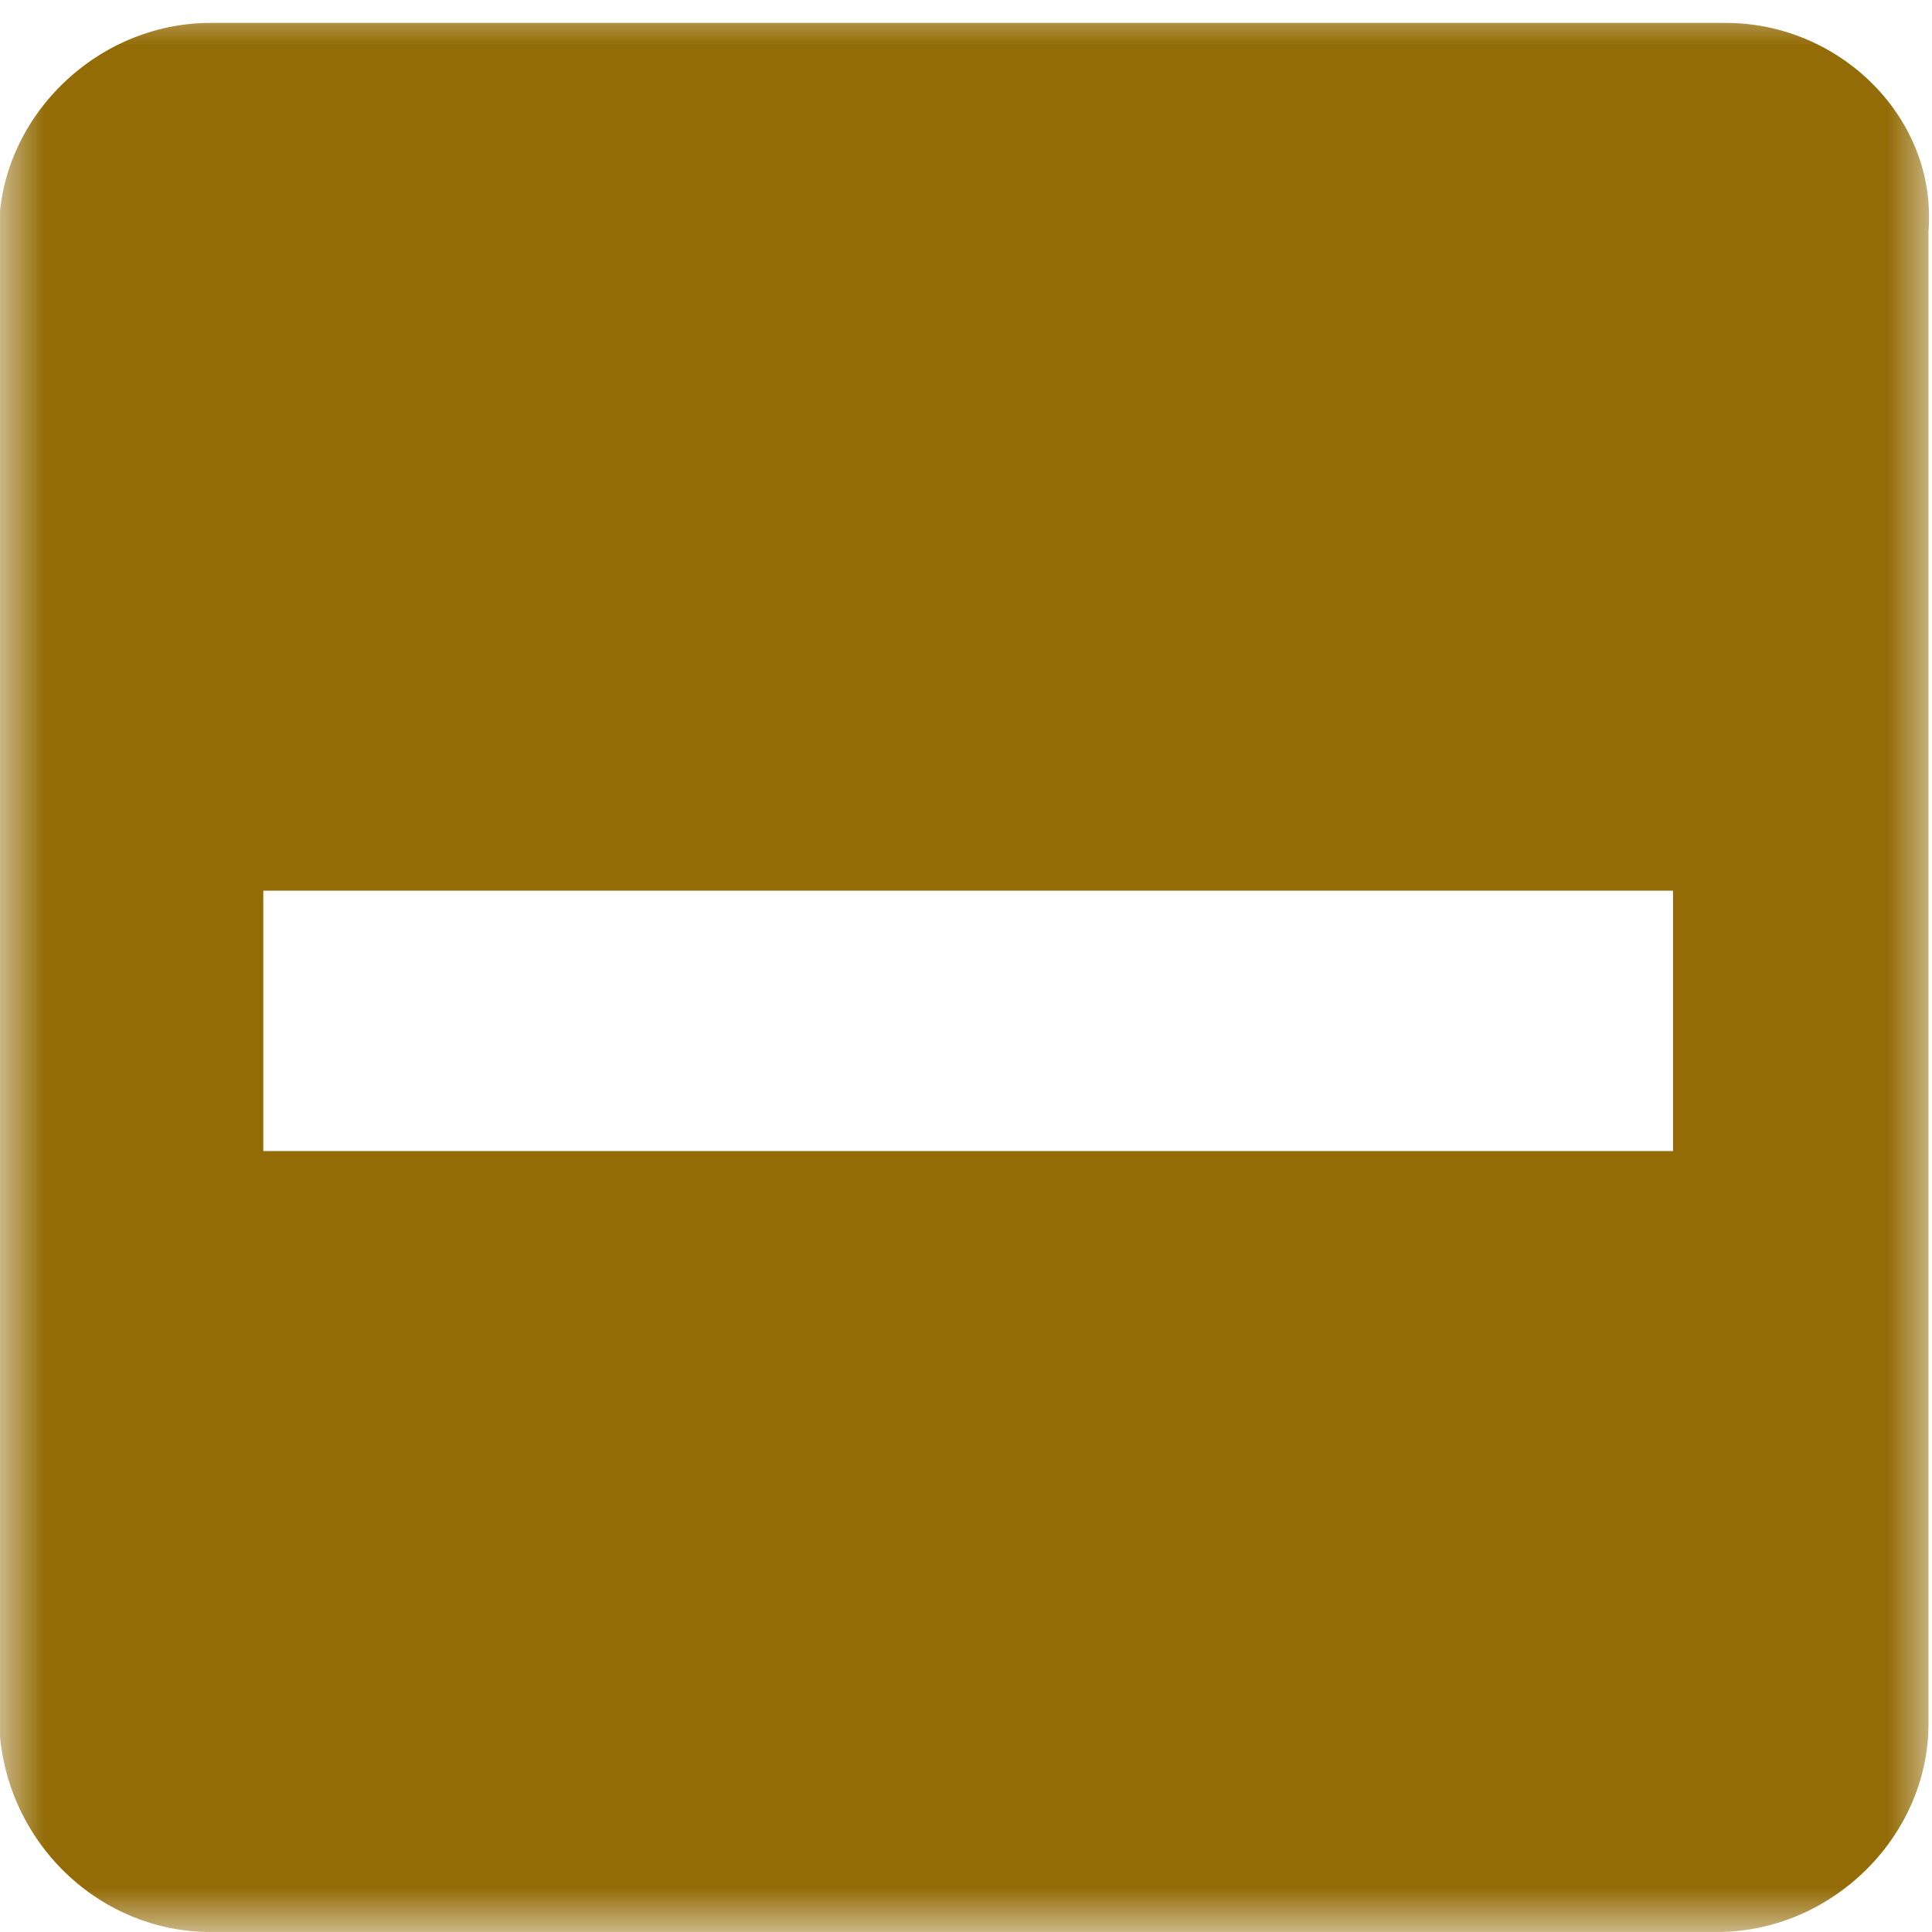 <svg width="22" height="22" viewBox="0 0 22 22" fill="none" xmlns="http://www.w3.org/2000/svg">
<g clip-path="url(#clip0_607_180)">
<mask id="mask0_607_180" style="mask-type:luminance" maskUnits="userSpaceOnUse" x="0" y="0" width="22" height="22">
<path d="M22 0H0V22H22V0Z" fill="white"/>
</mask>
<g mask="url(#mask0_607_180)">
<path fill-rule="evenodd" clip-rule="evenodd" d="M19.653 0.261H2.396C1.092 0.261 -0.012 1.348 -0.012 2.632V19.53C-0.012 20.913 1.092 22 2.396 22H19.552C20.857 22 21.96 20.913 21.96 19.629V2.632C22.061 1.348 20.957 0.261 19.653 0.261ZM2.998 10.142H19.051V13.107H2.998V10.142Z" fill="#946C07"/>
</g>
</g>
<defs>
<clipPath id="clip0_607_180">
<rect width="22" height="22" fill="white"/>
</clipPath>
</defs>
</svg>

